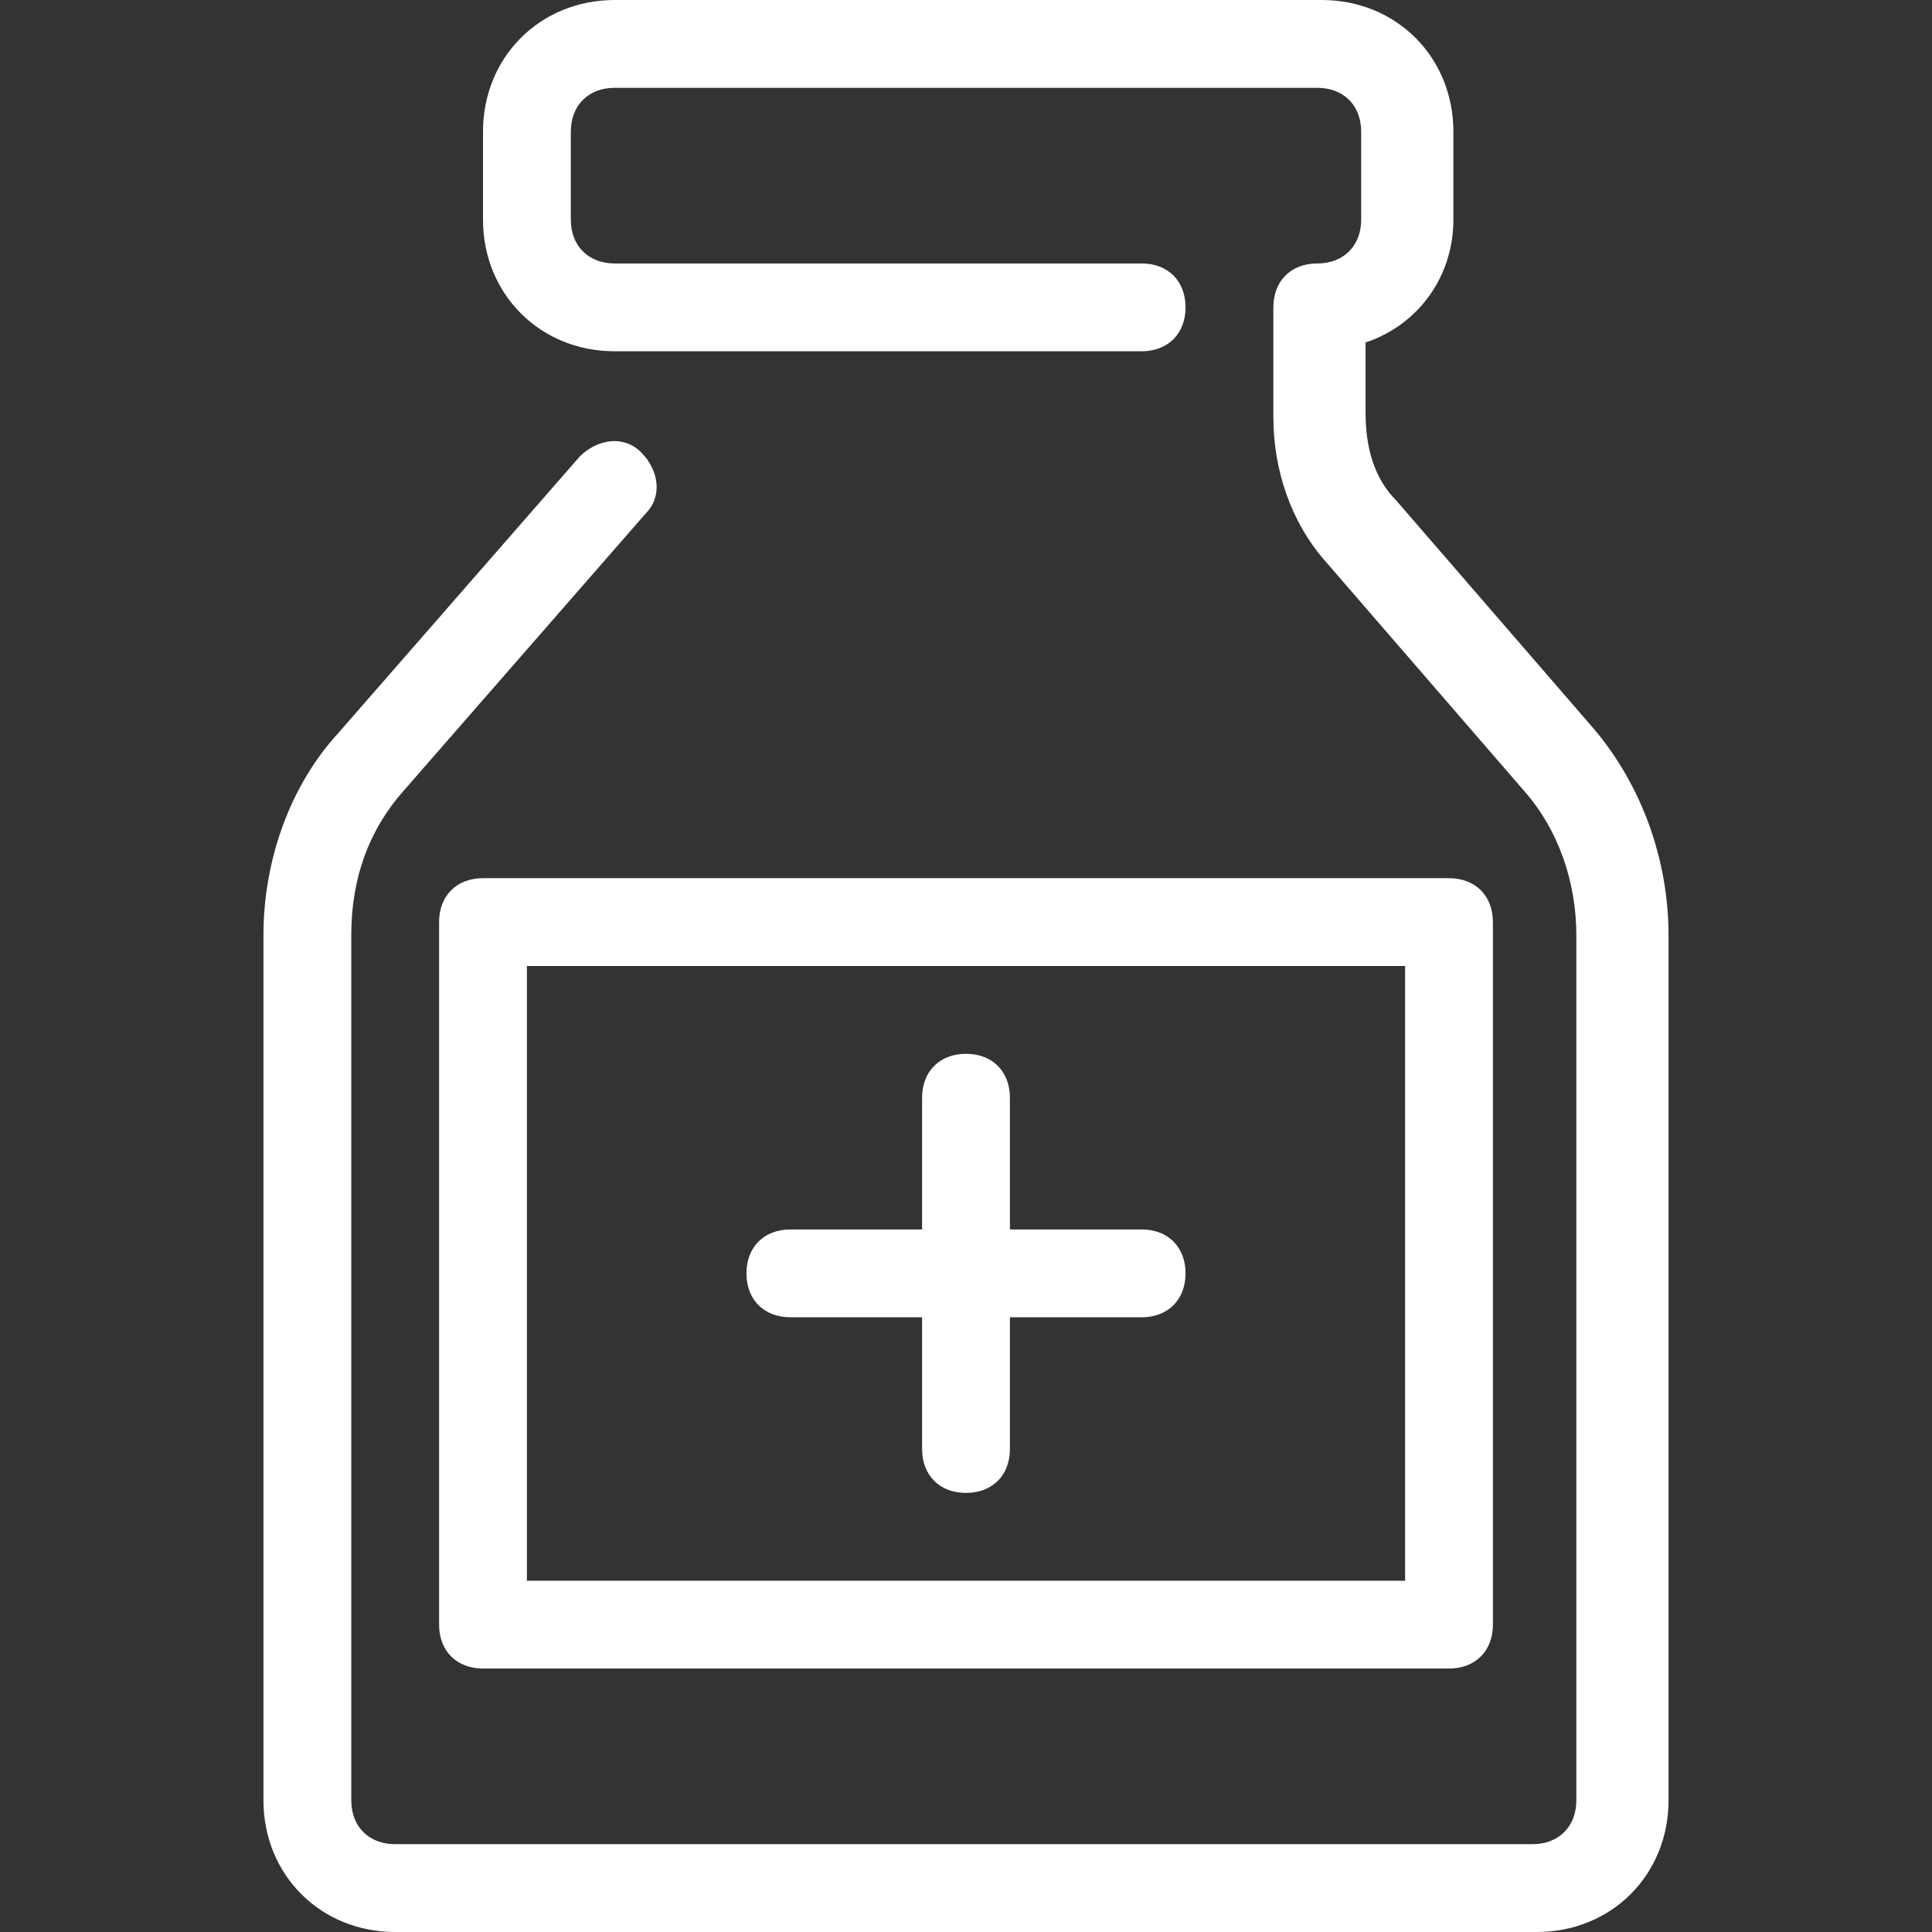 <?xml version="1.0" encoding="iso-8859-1"?>
<!-- Uploaded to: SVG Repo, www.svgrepo.com, Generator: SVG Repo Mixer Tools -->
<svg fill="#fff" height="800px" width="800px" version="1.1" id="Layer_1" xmlns="http://www.w3.org/2000/svg"
	xmlns:xlink="http://www.w3.org/1999/xlink" viewBox="0 0 512 512" xml:space="preserve">
	<rect x="0" y="0" width="512" height="512" fill="#333333" stroke="none"/>
	<g>
		<g>
			<path d="M422.4,193.164l-52.364-60.509c-5.818-5.818-8.145-13.964-8.145-23.273V90.764c13.964-4.655,23.273-17.455,23.273-32.582
			V34.909C385.164,15.127,370.036,0,350.255,0H162.909C143.127,0,128,15.127,128,34.909v23.273
			c0,19.782,15.127,34.909,34.909,34.909h139.636c6.982,0,11.636-4.655,11.636-11.636s-4.655-11.636-11.636-11.636H162.909
			c-6.982,0-11.636-4.655-11.636-11.636V34.909c0-6.982,4.655-11.636,11.636-11.636h186.182c6.982,0,11.636,4.655,11.636,11.636
			v23.273c0,6.982-4.655,11.636-11.636,11.636c-6.982,0-11.636,4.655-11.636,11.636v29.091c0,13.964,4.655,27.927,13.964,38.4
			l52.364,60.509c9.309,10.473,13.964,24.436,13.964,38.4v229.236c0,6.982-4.655,11.636-11.636,11.636H104.727
			c-6.982,0-11.636-4.655-11.636-11.636V247.855c0-15.127,4.655-27.927,13.964-38.4l64-73.309
			c4.655-4.655,3.491-11.636-1.164-16.291s-11.636-3.491-16.291,1.164l-64,73.309c-12.8,13.964-19.782,33.745-19.782,53.527v229.236
			c0,19.782,15.127,34.909,34.909,34.909h302.545c19.782,0,34.909-15.127,34.909-34.909V247.855
			C442.182,228.073,435.2,208.291,422.4,193.164z" />
		</g>
	</g>
	<g>
		<g>
			<path d="M384,232.727H128c-6.982,0-11.636,4.655-11.636,11.636v186.182c0,6.982,4.655,11.636,11.636,11.636h256
			c6.982,0,11.636-4.655,11.636-11.636V244.364C395.636,237.382,390.982,232.727,384,232.727z M372.364,418.909H139.636V256h232.727
			V418.909z" />
		</g>
	</g>
	<g>
		<g>
			<path d="M302.545,325.818h-34.909v-34.909c0-6.982-4.655-11.636-11.636-11.636s-11.636,4.655-11.636,11.636v34.909h-34.909
			c-6.982,0-11.636,4.655-11.636,11.636c0,6.982,4.655,11.636,11.636,11.636h34.909V384c0,6.982,4.655,11.636,11.636,11.636
			s11.636-4.655,11.636-11.636v-34.909h34.909c6.982,0,11.636-4.655,11.636-11.636C314.182,330.473,309.527,325.818,302.545,325.818
			z" />
		</g>
	</g>
</svg>